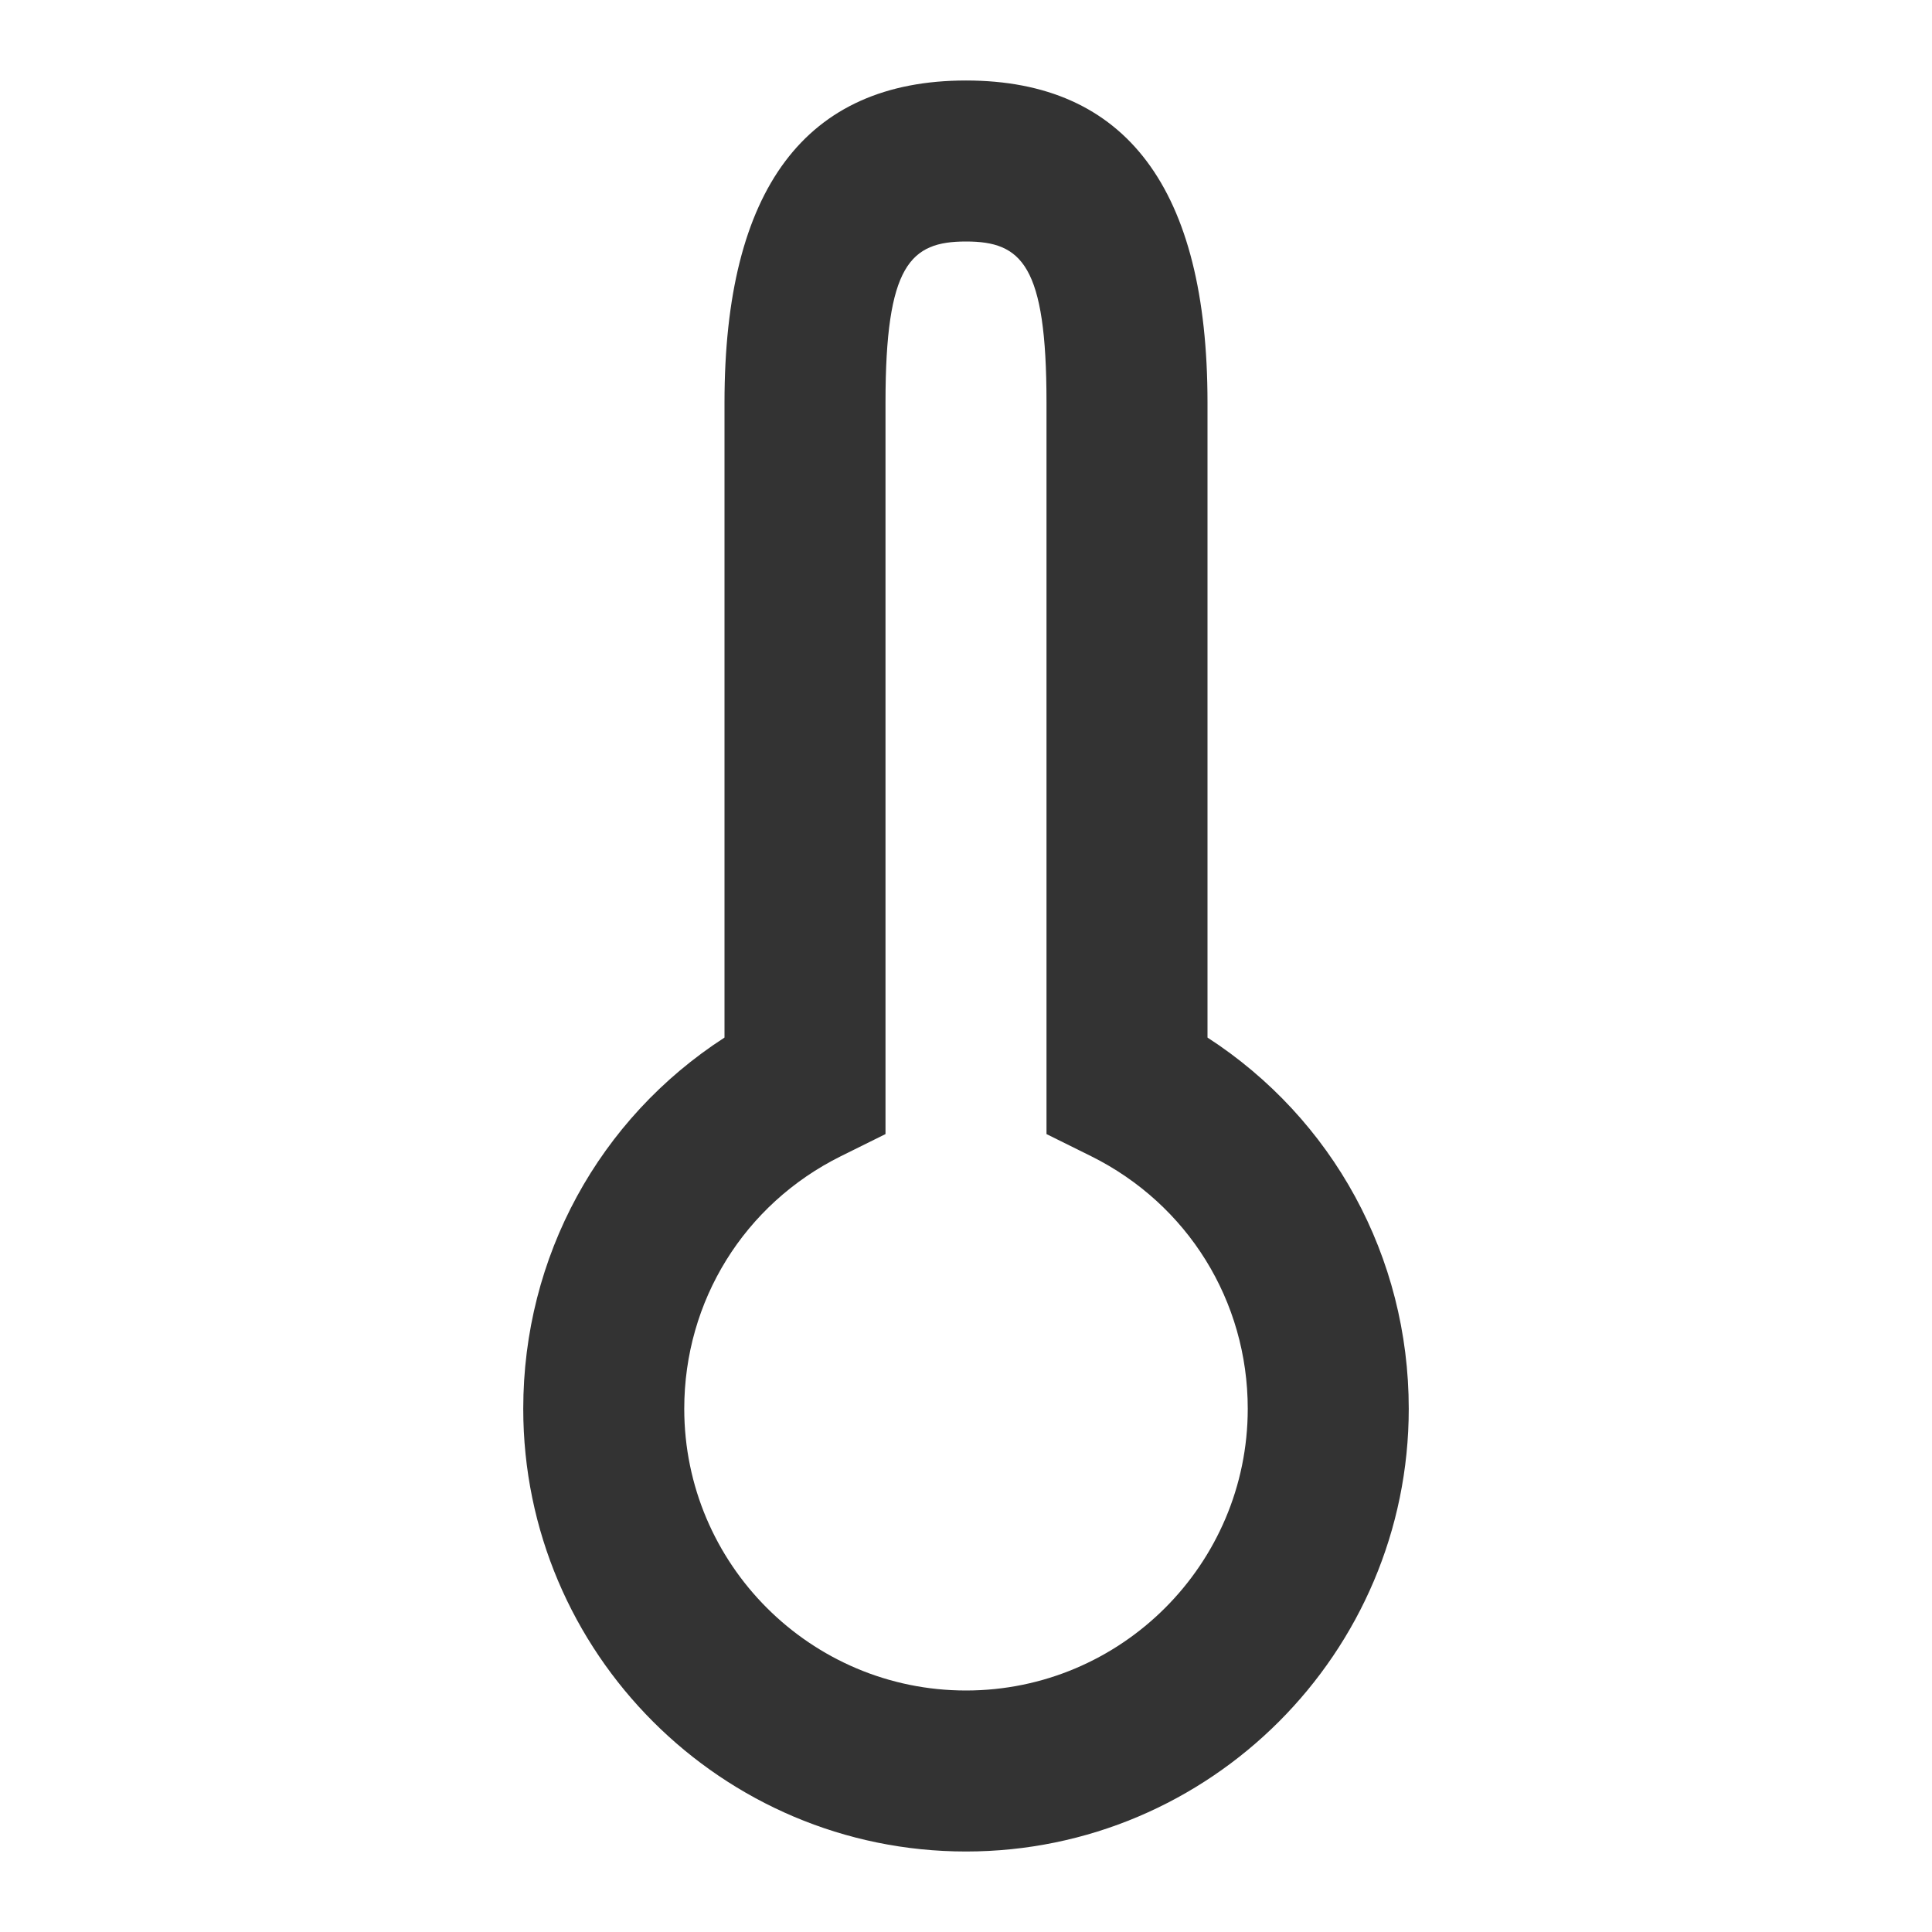 <?xml version="1.0" encoding="iso-8859-1"?>
<svg version="1.1" id="&#x56FE;&#x5C42;_1" xmlns="http://www.w3.org/2000/svg" xmlns:xlink="http://www.w3.org/1999/xlink" x="0px"
	 y="0px" viewBox="0 0 24 24" style="enable-background:new 0 0 24 24;" xml:space="preserve">
<path style="fill:#333333;" d="M12,23c-3.033,0-5.5-2.468-5.5-5.5c0-1.889,0.943-3.604,2.5-4.611V5c0-2.654,1.009-4,3-4
	c1.99,0,3,1.346,3,4v7.889c1.557,1.009,2.5,2.724,2.5,4.611C17.5,20.532,15.032,23,12,23z M12,3c-0.691,0-1,0.289-1,2v9.088
	l-0.555,0.275C9.245,14.959,8.5,16.161,8.5,17.5c0,1.93,1.57,3.5,3.5,3.5s3.5-1.57,3.5-3.5c0-1.339-0.745-2.54-1.945-3.137
	L13,14.088V5C13,3.289,12.691,3,12,3z"/>
</svg>






